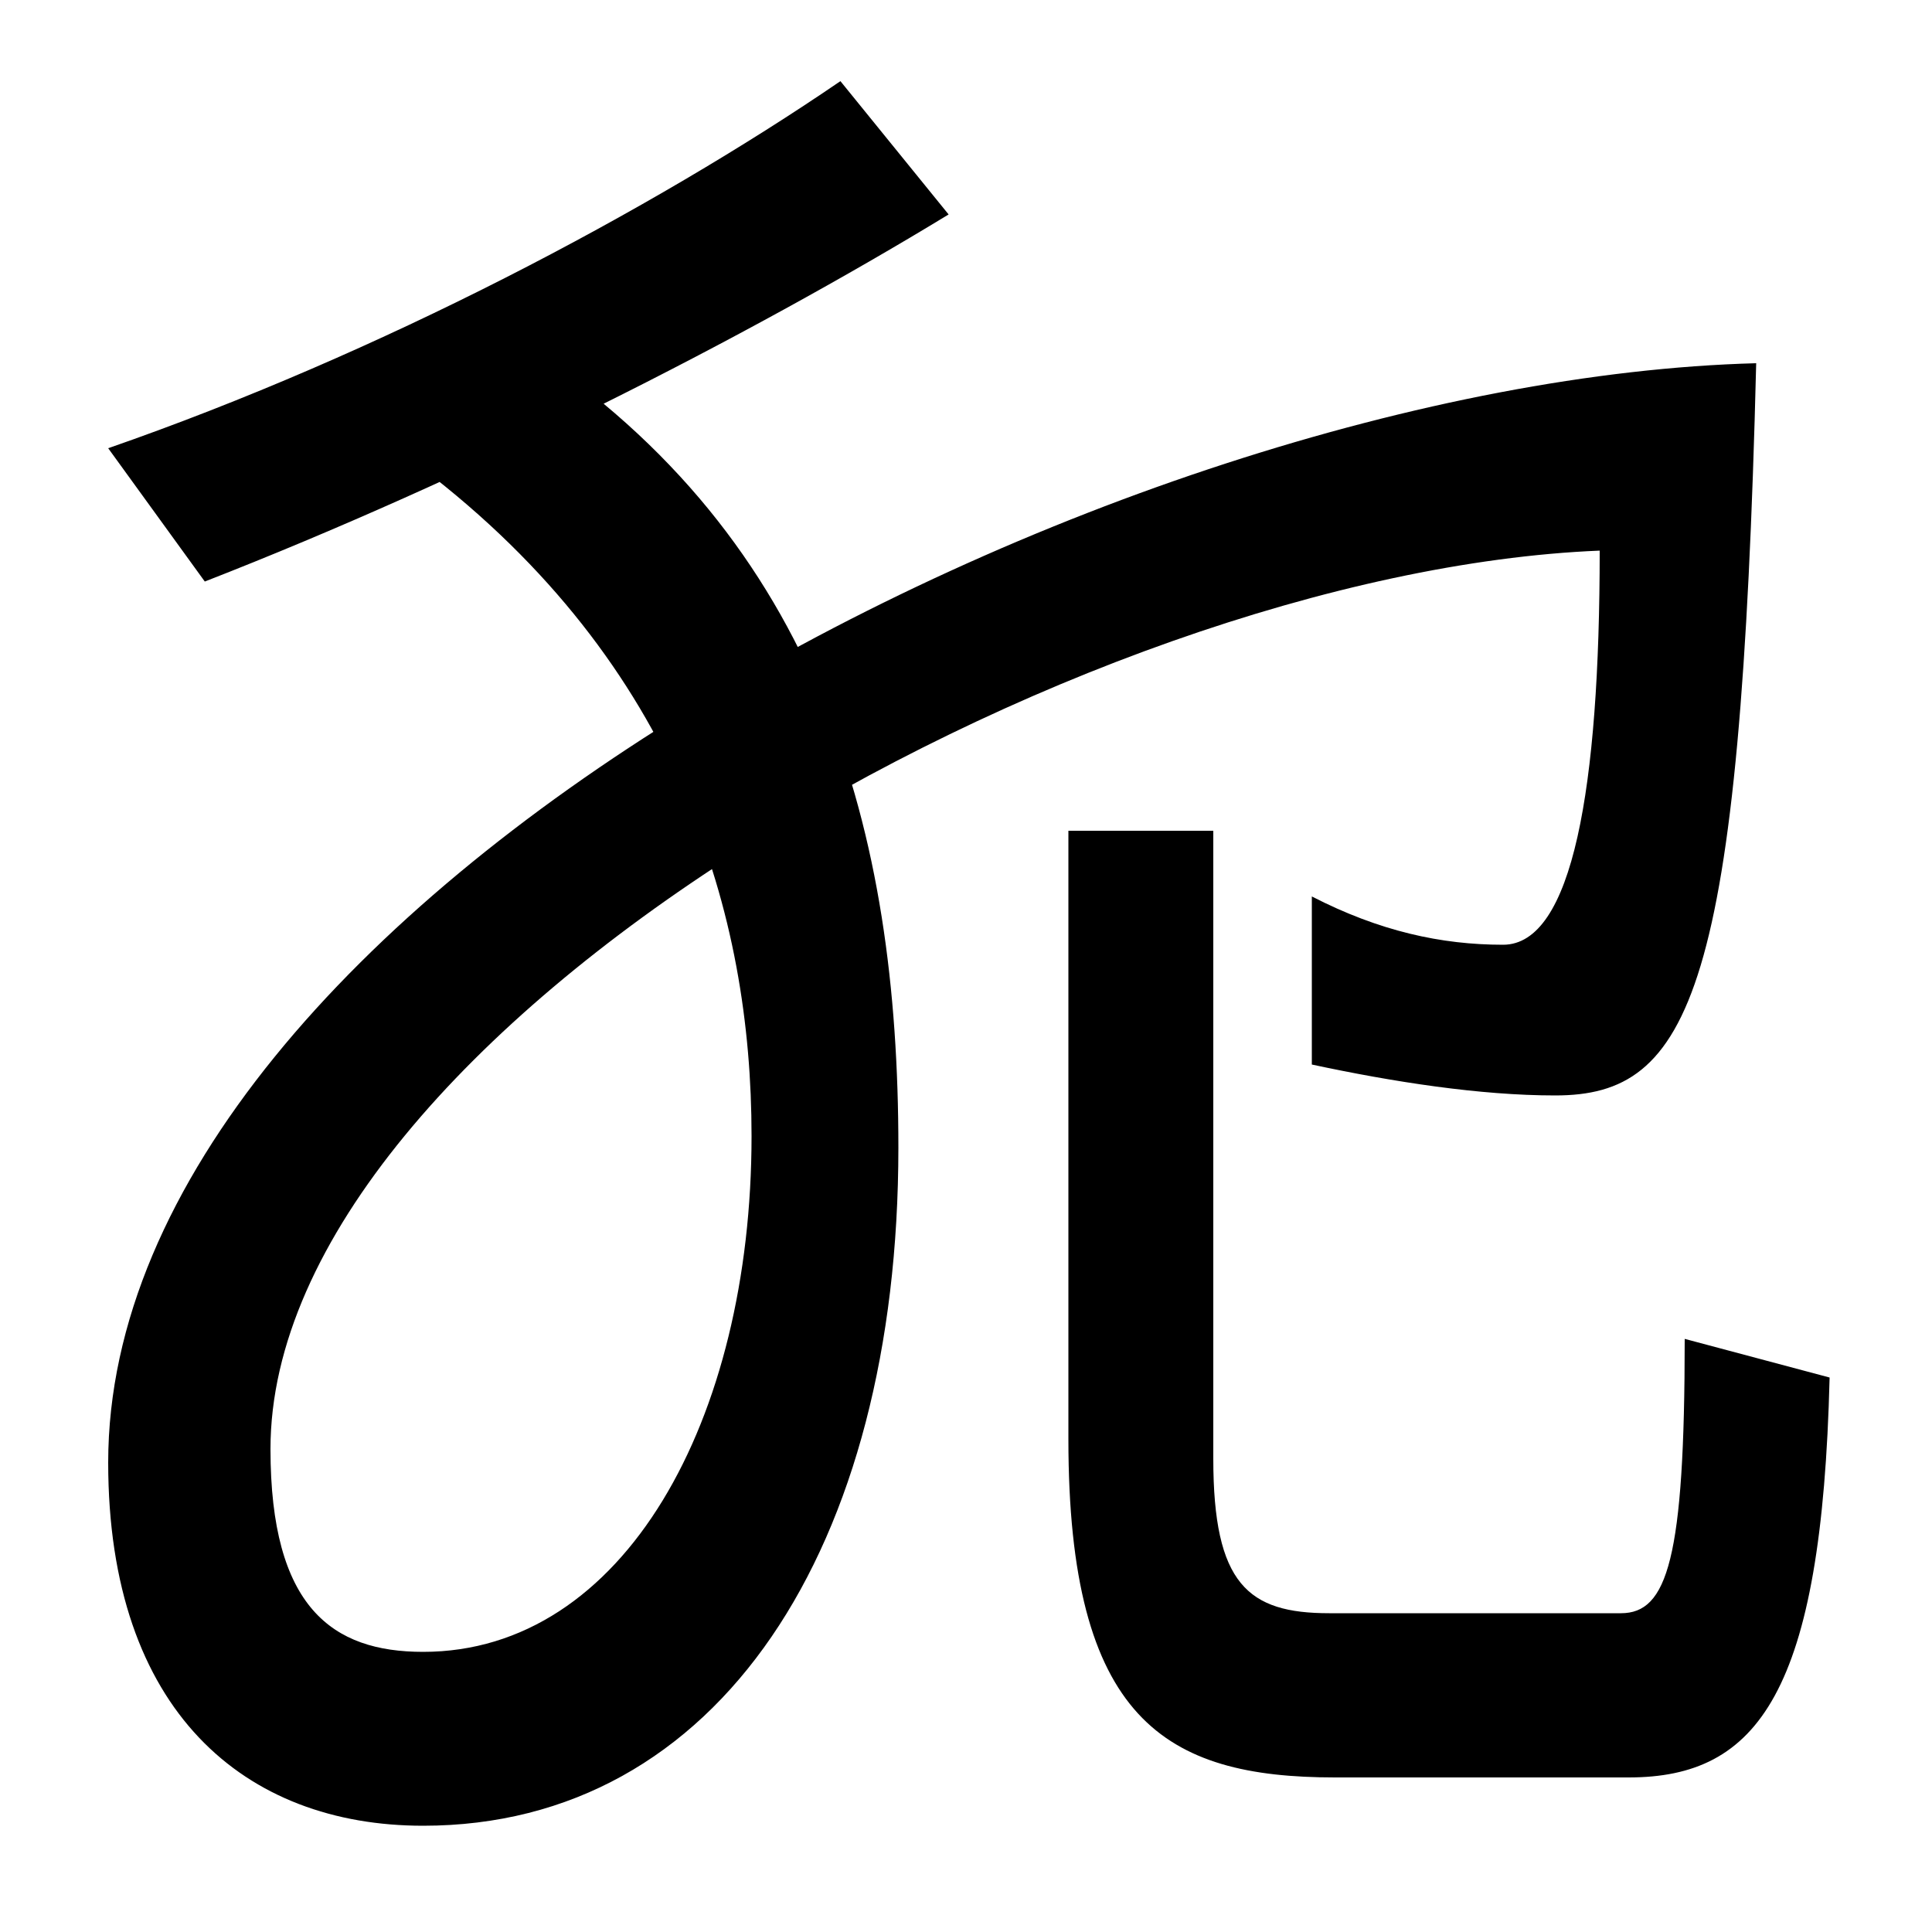 <svg xmlns="http://www.w3.org/2000/svg" width="1000" height="1000"><path d="M219 -65C372 -65 465 79 465 286C465 449 425 600 272 701L218 638C352 536 389 406 389 292C389 145 323 25 219 25C172 25 140 48 140 130C140 346 558 584 828 595C828 472 814 391 778 391C746 391 714 398 679 416V329C721 320 766 313 805 313C875 313 901 366 909 692C574 683 56 413 56 123C56 -6 127 -65 219 -65ZM691 -40H843C910 -40 943 4 947 167L872 187C872 73 863 45 839 45H688C646 45 628 60 628 125V450H553V135C553 -10 603 -40 691 -40ZM491 769 435 838C337 771 197 697 56 648L106 579C242 632 386 705 491 769Z" transform="translate(0, 880) scale(1,-1)" /></svg>